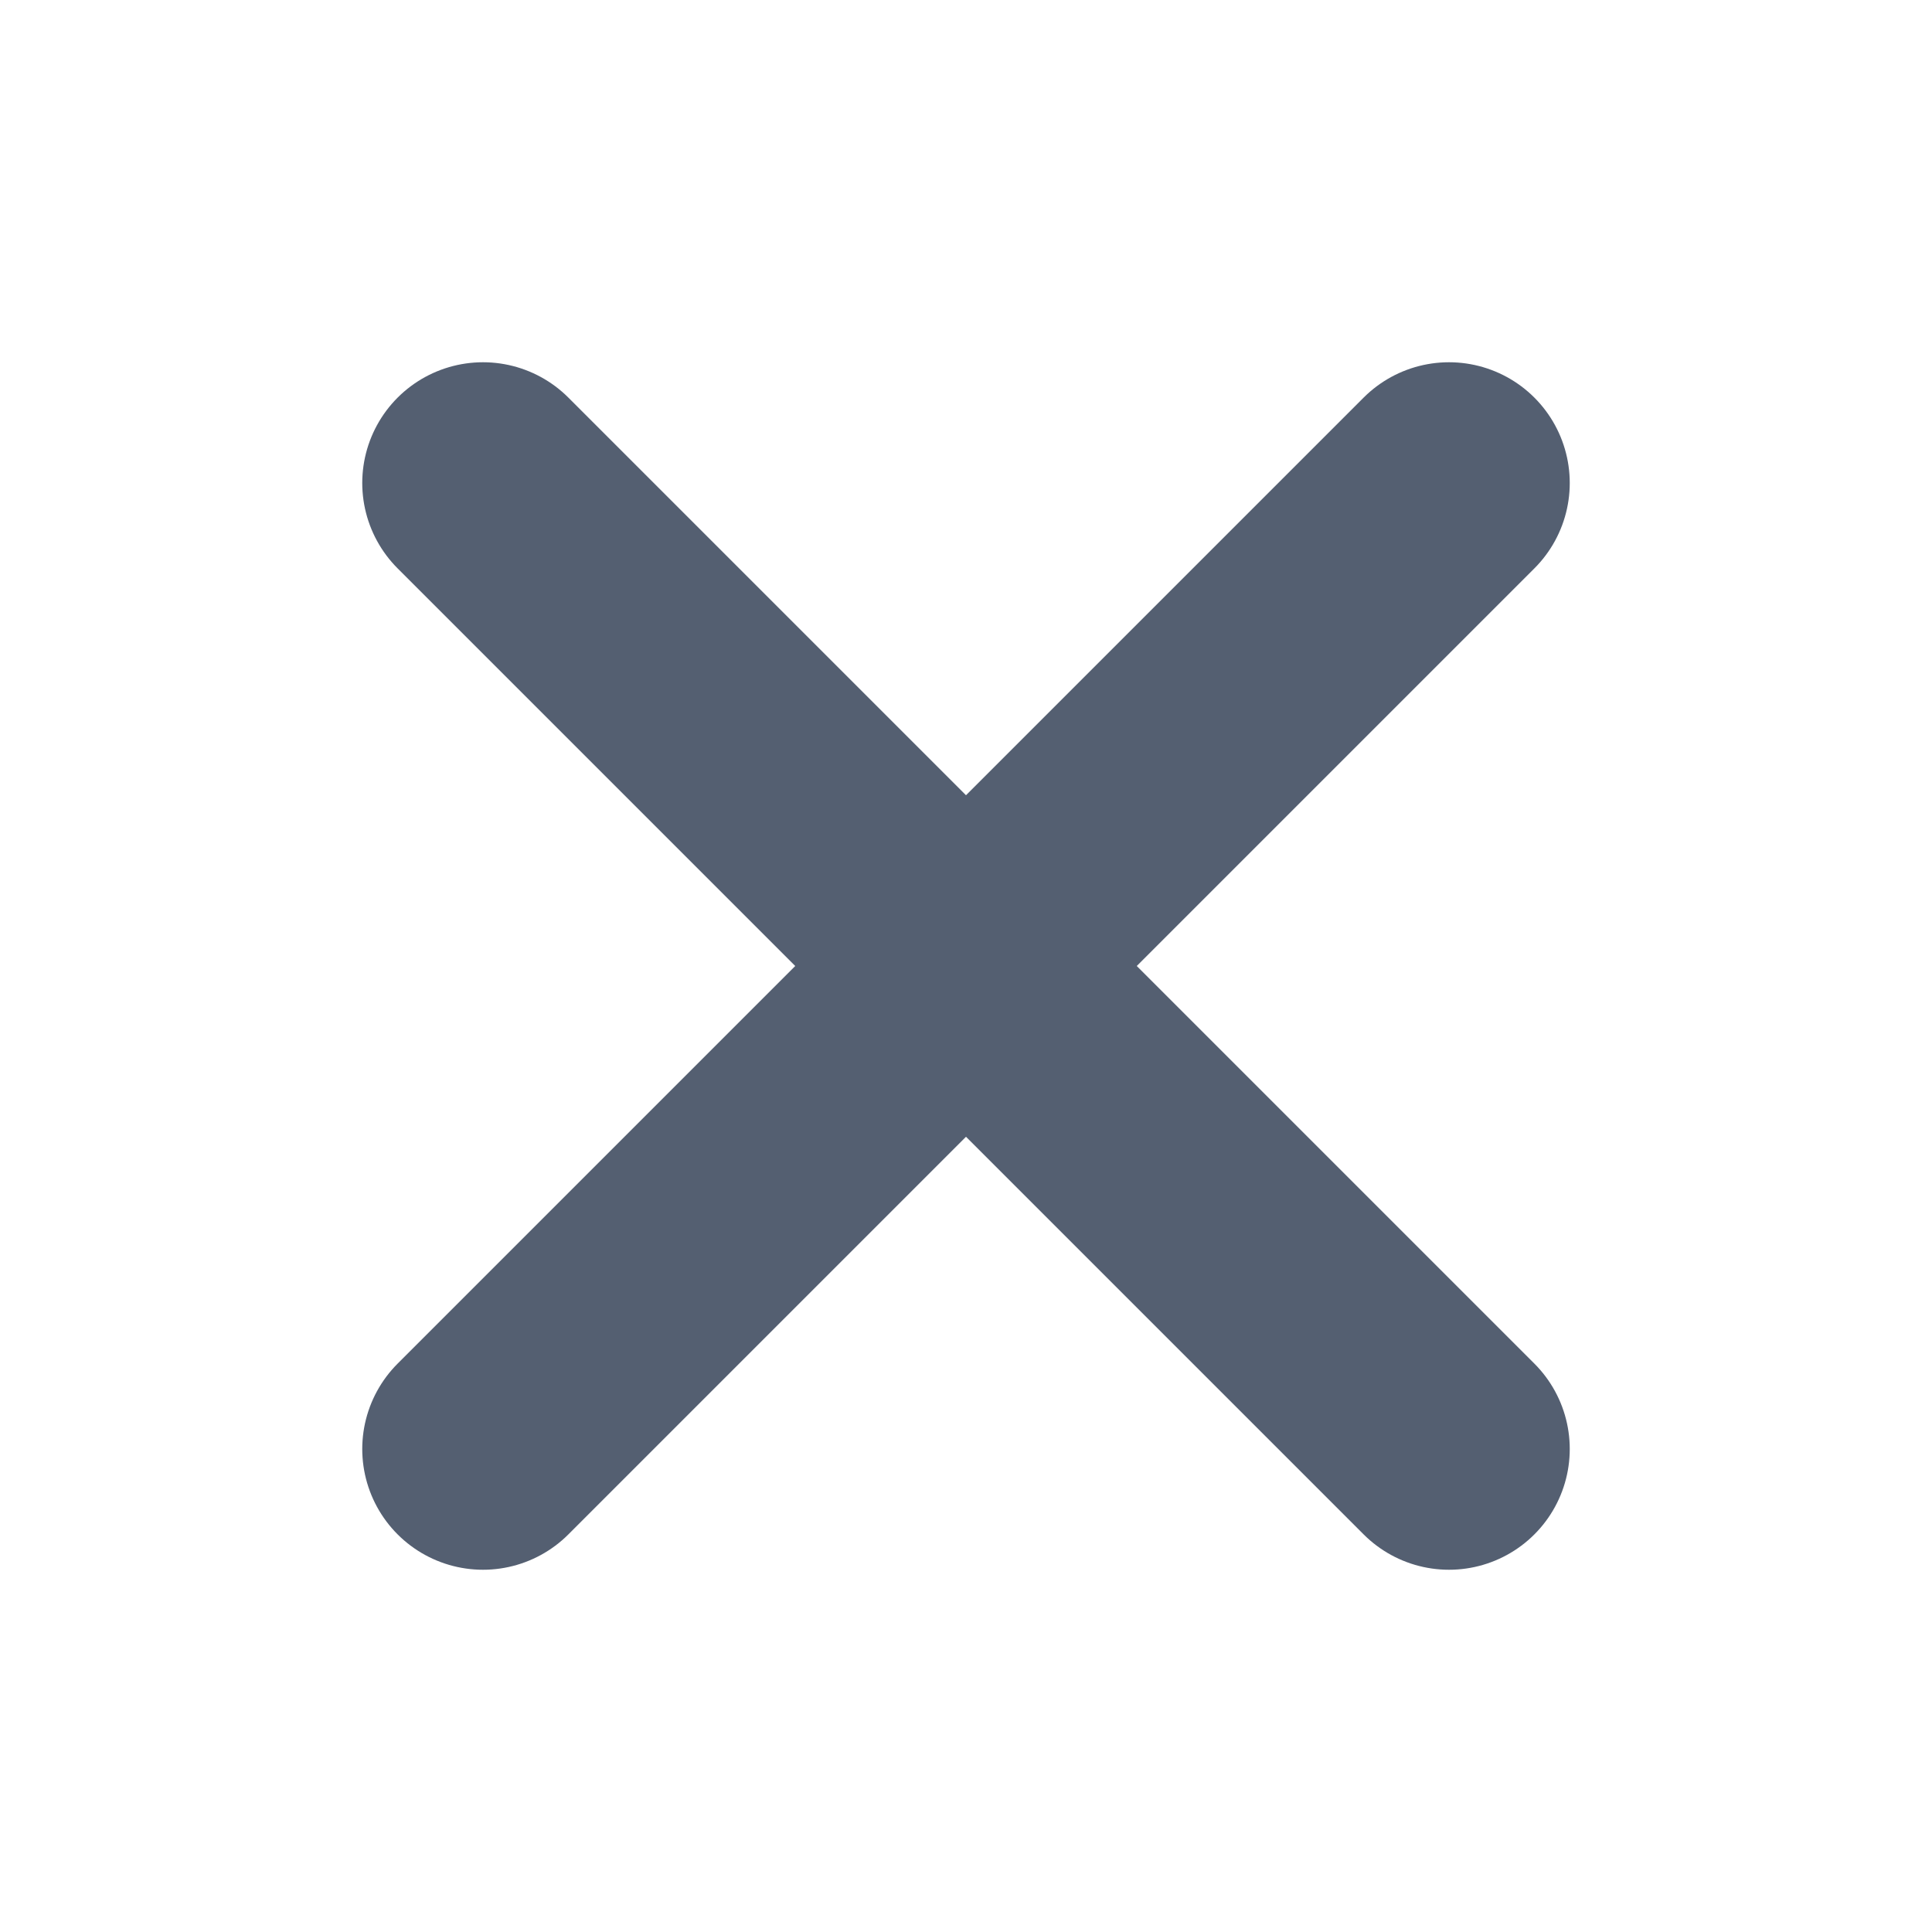 <svg width="16" height="16" viewBox="0 0 16 16" fill="none" xmlns="http://www.w3.org/2000/svg">
<g id="x">
<path id="Icon" d="M4 12L12 4M4 4L12 12" stroke="#545F71" stroke-width="2" stroke-linecap="round" stroke-linejoin="round"/>
</g>
</svg>
